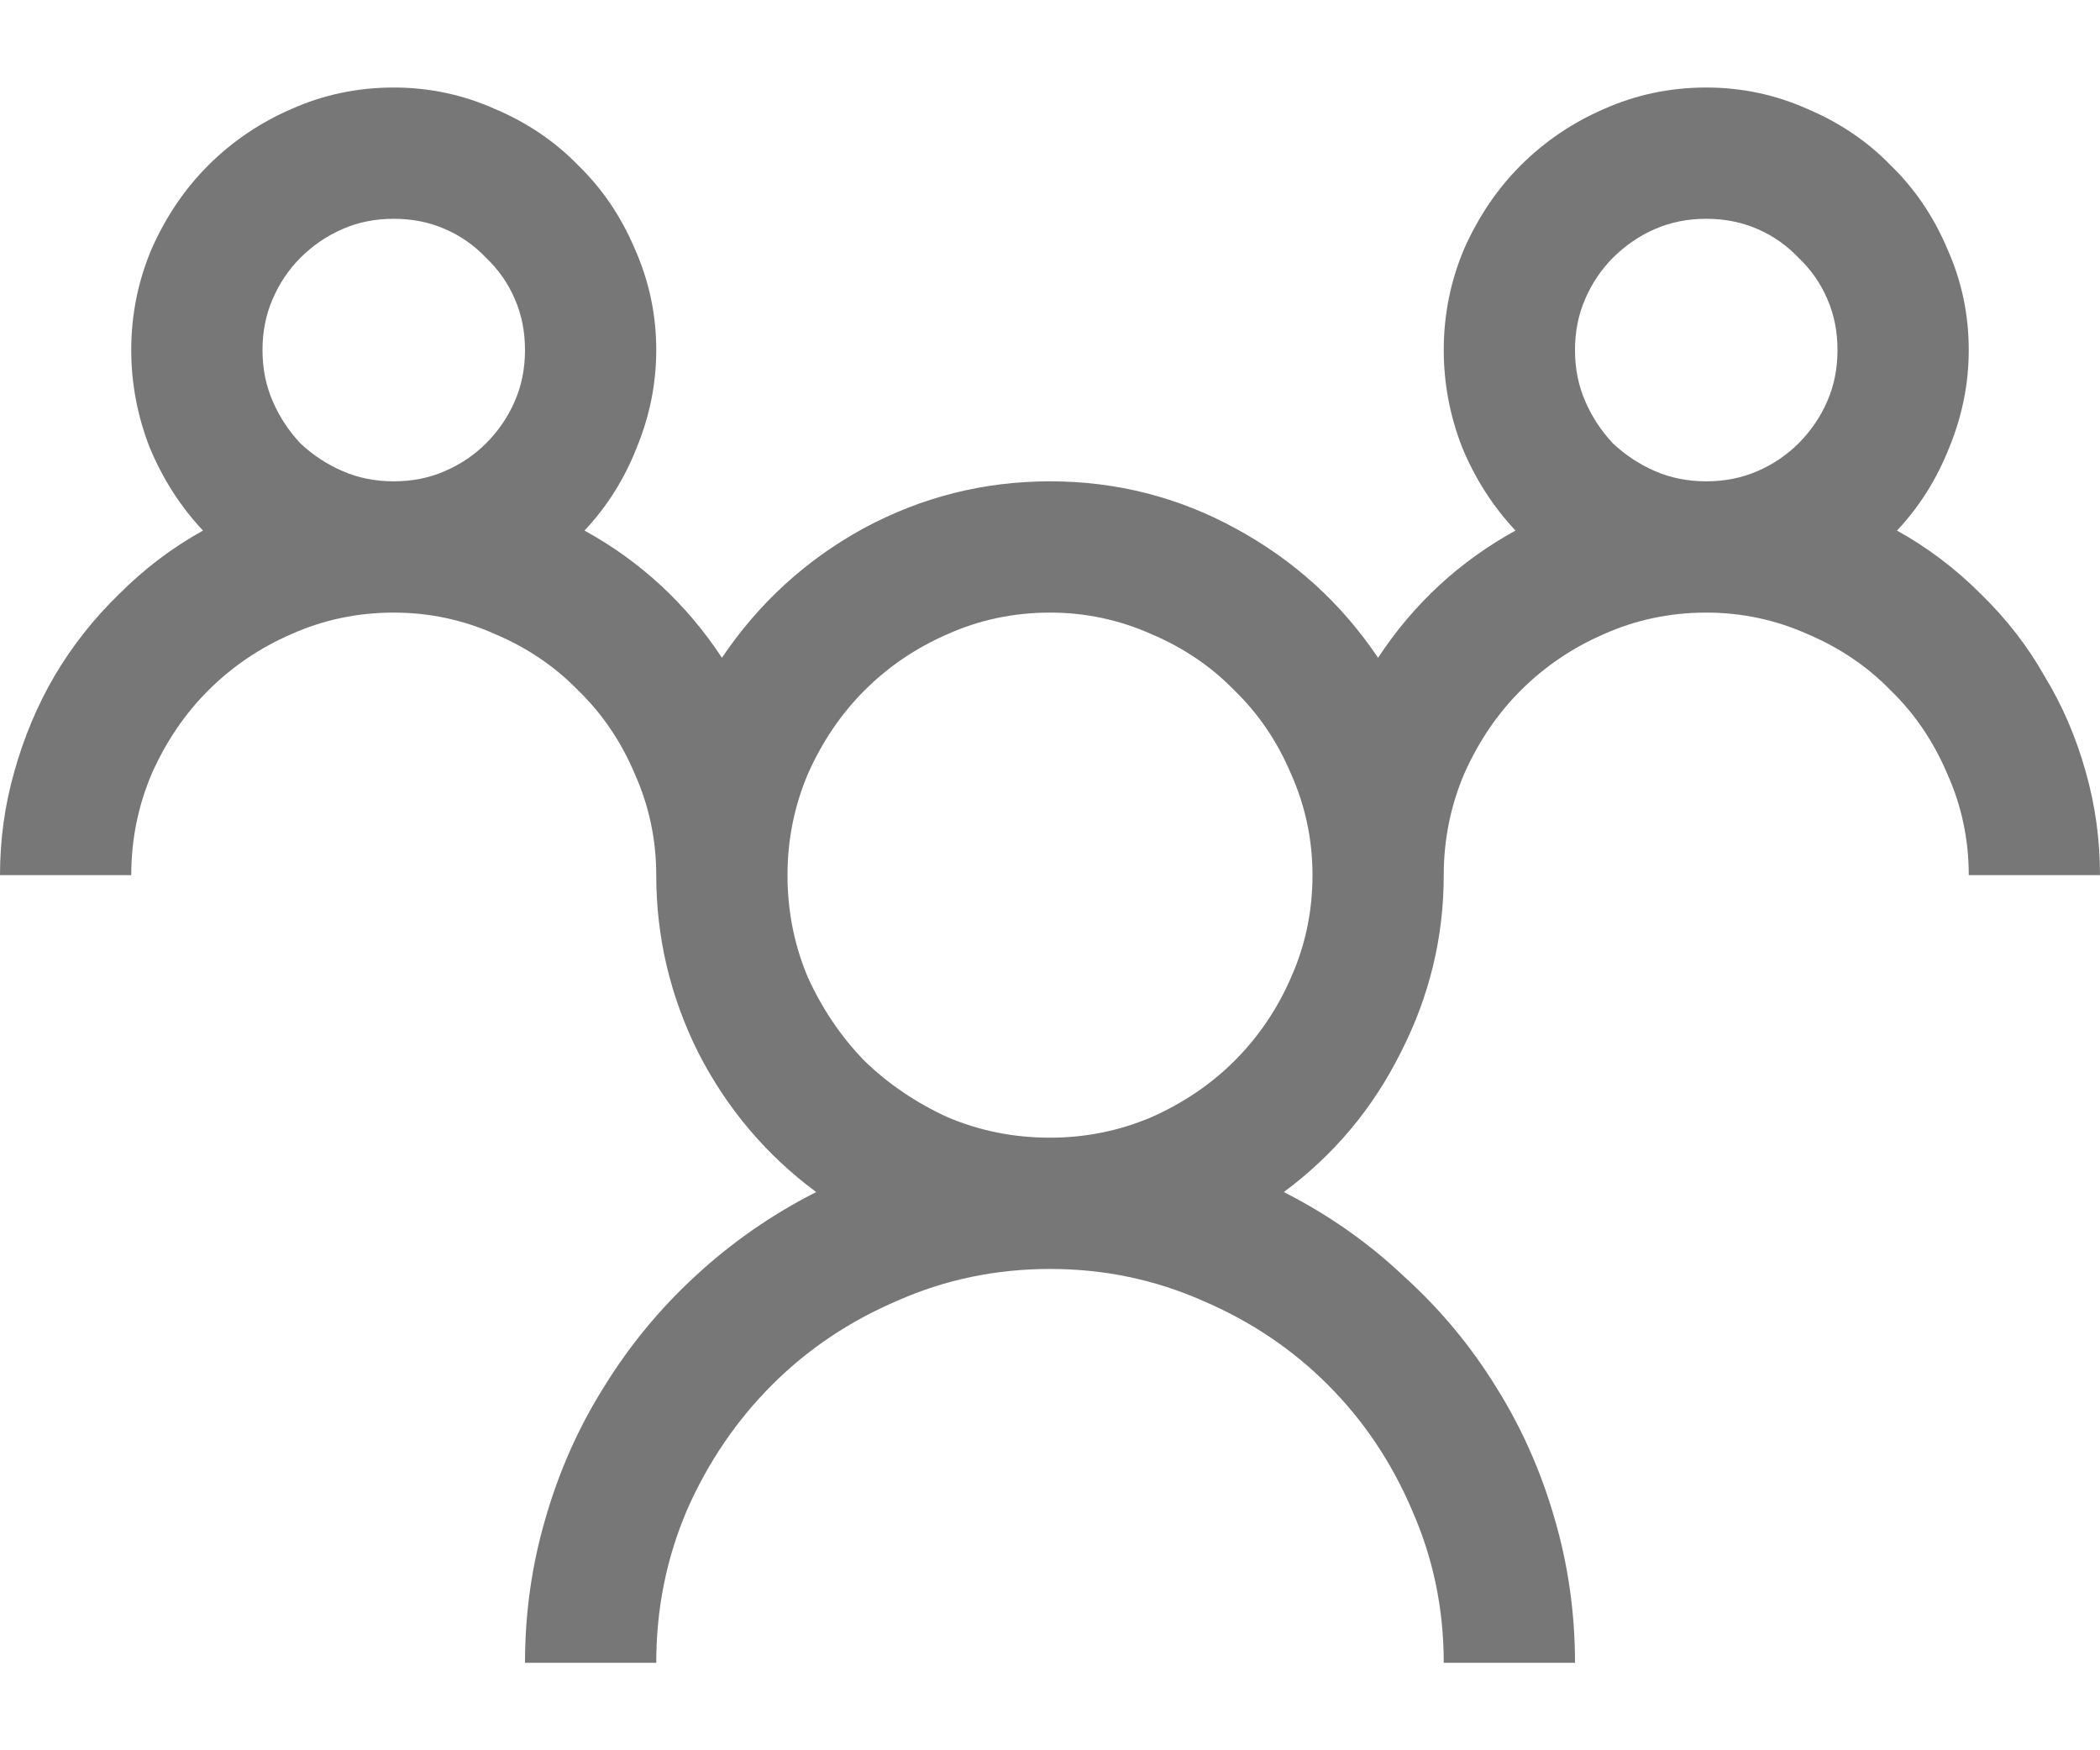 <svg xmlns="http://www.w3.org/2000/svg" width="18" height="15" fill="none" viewBox="0 0 18 15"><path fill="#777" d="M16.26 4.547C16.523 4.693 16.764 4.875 16.98 5.092C17.197 5.303 17.379 5.537 17.525 5.795C17.678 6.047 17.795 6.319 17.877 6.612C17.959 6.899 18 7.195 18 7.5H16.875C16.875 7.195 16.814 6.905 16.69 6.63C16.573 6.354 16.412 6.117 16.207 5.918C16.008 5.713 15.771 5.552 15.495 5.435C15.22 5.312 14.93 5.25 14.625 5.25C14.315 5.25 14.021 5.312 13.746 5.435C13.477 5.552 13.239 5.713 13.034 5.918C12.835 6.117 12.674 6.354 12.551 6.63C12.434 6.905 12.375 7.195 12.375 7.5C12.375 8.033 12.252 8.54 12.006 9.021C11.766 9.501 11.432 9.899 11.004 10.216C11.385 10.409 11.727 10.649 12.032 10.937C12.343 11.218 12.606 11.534 12.823 11.886C13.04 12.231 13.207 12.606 13.324 13.011C13.441 13.409 13.5 13.822 13.5 14.25H12.375C12.375 13.787 12.284 13.351 12.102 12.94C11.927 12.53 11.687 12.173 11.382 11.868C11.077 11.563 10.72 11.323 10.31 11.148C9.899 10.966 9.463 10.875 9 10.875C8.537 10.875 8.101 10.966 7.69 11.148C7.28 11.323 6.923 11.563 6.618 11.868C6.313 12.173 6.07 12.53 5.889 12.94C5.713 13.351 5.625 13.787 5.625 14.25H4.5C4.5 13.822 4.559 13.409 4.676 13.011C4.793 12.606 4.96 12.231 5.177 11.886C5.394 11.534 5.654 11.218 5.959 10.937C6.27 10.649 6.615 10.409 6.996 10.216C6.568 9.899 6.231 9.501 5.985 9.021C5.745 8.54 5.625 8.033 5.625 7.5C5.625 7.195 5.563 6.905 5.44 6.63C5.323 6.354 5.162 6.117 4.957 5.918C4.758 5.713 4.521 5.552 4.245 5.435C3.97 5.312 3.68 5.25 3.375 5.25C3.064 5.25 2.771 5.312 2.496 5.435C2.227 5.552 1.989 5.713 1.784 5.918C1.585 6.117 1.424 6.354 1.301 6.63C1.184 6.905 1.125 7.195 1.125 7.5H0C0 7.195 0.041 6.899 0.123 6.612C0.205 6.319 0.319 6.047 0.466 5.795C0.618 5.537 0.803 5.303 1.02 5.092C1.236 4.875 1.477 4.693 1.74 4.547C1.547 4.342 1.395 4.104 1.283 3.835C1.178 3.565 1.125 3.287 1.125 3C1.125 2.695 1.184 2.405 1.301 2.13C1.424 1.854 1.585 1.617 1.784 1.418C1.989 1.213 2.227 1.052 2.496 0.935C2.771 0.812 3.064 0.75 3.375 0.75C3.68 0.75 3.97 0.812 4.245 0.935C4.521 1.052 4.758 1.213 4.957 1.418C5.162 1.617 5.323 1.854 5.44 2.13C5.563 2.405 5.625 2.695 5.625 3C5.625 3.287 5.569 3.565 5.458 3.835C5.353 4.104 5.203 4.342 5.01 4.547C5.49 4.811 5.883 5.174 6.188 5.637C6.504 5.168 6.908 4.799 7.4 4.529C7.898 4.26 8.432 4.125 9 4.125C9.568 4.125 10.099 4.26 10.591 4.529C11.089 4.799 11.496 5.168 11.812 5.637C12.117 5.174 12.51 4.811 12.99 4.547C12.797 4.342 12.645 4.104 12.533 3.835C12.428 3.565 12.375 3.287 12.375 3C12.375 2.695 12.434 2.405 12.551 2.13C12.674 1.854 12.835 1.617 13.034 1.418C13.239 1.213 13.477 1.052 13.746 0.935C14.021 0.812 14.315 0.75 14.625 0.75C14.93 0.75 15.22 0.812 15.495 0.935C15.771 1.052 16.008 1.213 16.207 1.418C16.412 1.617 16.573 1.854 16.69 2.13C16.814 2.405 16.875 2.695 16.875 3C16.875 3.287 16.819 3.565 16.708 3.835C16.602 4.104 16.453 4.342 16.26 4.547ZM2.25 3C2.25 3.158 2.279 3.305 2.338 3.439C2.396 3.574 2.476 3.694 2.575 3.8C2.681 3.899 2.801 3.979 2.936 4.037C3.07 4.096 3.217 4.125 3.375 4.125C3.533 4.125 3.68 4.096 3.814 4.037C3.949 3.979 4.066 3.899 4.166 3.8C4.271 3.694 4.354 3.574 4.412 3.439C4.471 3.305 4.5 3.158 4.5 3C4.5 2.842 4.471 2.695 4.412 2.561C4.354 2.426 4.271 2.309 4.166 2.209C4.066 2.104 3.949 2.021 3.814 1.963C3.68 1.904 3.533 1.875 3.375 1.875C3.217 1.875 3.07 1.904 2.936 1.963C2.801 2.021 2.681 2.104 2.575 2.209C2.476 2.309 2.396 2.426 2.338 2.561C2.279 2.695 2.25 2.842 2.25 3ZM9 9.75C9.305 9.75 9.595 9.691 9.87 9.574C10.146 9.451 10.383 9.29 10.582 9.091C10.787 8.886 10.948 8.648 11.065 8.379C11.188 8.104 11.25 7.811 11.25 7.5C11.25 7.195 11.188 6.905 11.065 6.63C10.948 6.354 10.787 6.117 10.582 5.918C10.383 5.713 10.146 5.552 9.87 5.435C9.595 5.312 9.305 5.25 9 5.25C8.689 5.25 8.396 5.312 8.121 5.435C7.852 5.552 7.614 5.713 7.409 5.918C7.21 6.117 7.049 6.354 6.926 6.63C6.809 6.905 6.75 7.195 6.75 7.5C6.75 7.811 6.809 8.104 6.926 8.379C7.049 8.648 7.21 8.886 7.409 9.091C7.614 9.29 7.852 9.451 8.121 9.574C8.396 9.691 8.689 9.75 9 9.75ZM13.5 3C13.5 3.158 13.529 3.305 13.588 3.439C13.646 3.574 13.726 3.694 13.825 3.8C13.931 3.899 14.051 3.979 14.185 4.037C14.32 4.096 14.467 4.125 14.625 4.125C14.783 4.125 14.93 4.096 15.065 4.037C15.199 3.979 15.316 3.899 15.416 3.8C15.521 3.694 15.604 3.574 15.662 3.439C15.721 3.305 15.75 3.158 15.75 3C15.75 2.842 15.721 2.695 15.662 2.561C15.604 2.426 15.521 2.309 15.416 2.209C15.316 2.104 15.199 2.021 15.065 1.963C14.93 1.904 14.783 1.875 14.625 1.875C14.467 1.875 14.32 1.904 14.185 1.963C14.051 2.021 13.931 2.104 13.825 2.209C13.726 2.309 13.646 2.426 13.588 2.561C13.529 2.695 13.5 2.842 13.5 3Z"/></svg>